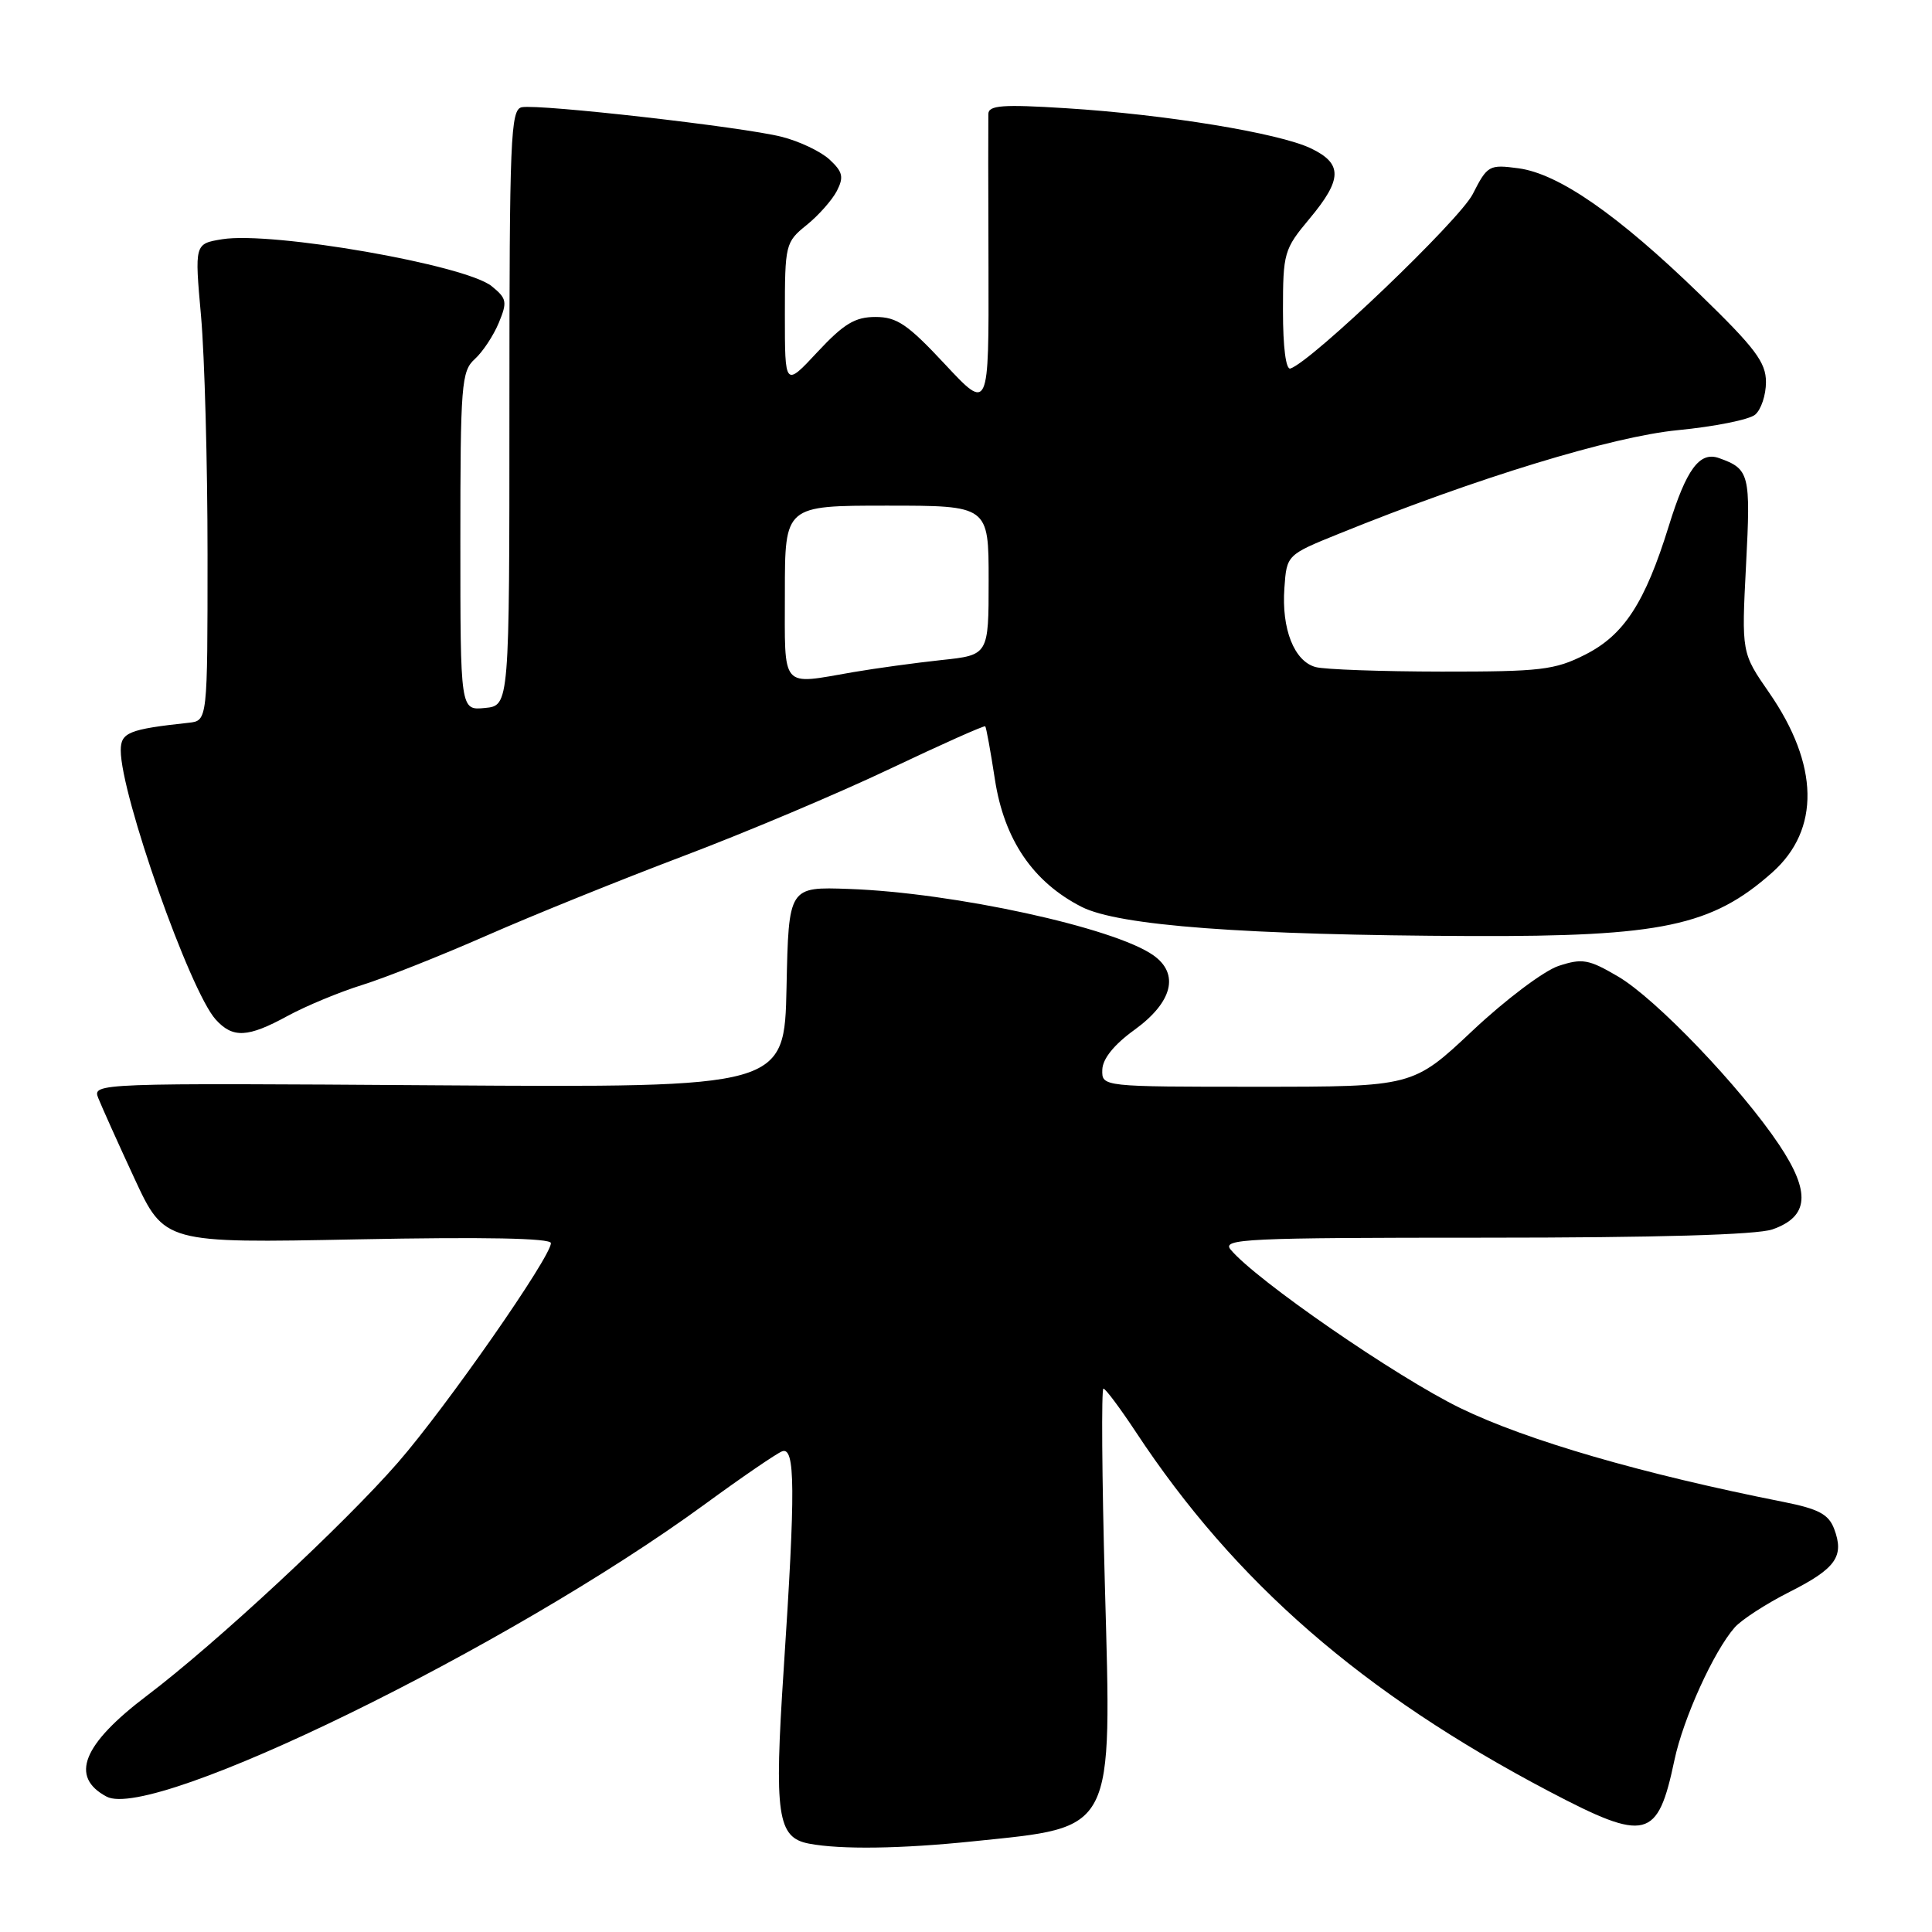 <?xml version="1.0" encoding="UTF-8" standalone="no"?>
<!DOCTYPE svg PUBLIC "-//W3C//DTD SVG 1.1//EN" "http://www.w3.org/Graphics/SVG/1.1/DTD/svg11.dtd" >
<svg xmlns="http://www.w3.org/2000/svg" xmlns:xlink="http://www.w3.org/1999/xlink" version="1.1" viewBox="0 0 256 256">
 <g >
 <path fill="currentColor"
d=" M 129.00 243.98 C 147.85 242.03 147.31 243.09 146.40 209.95 C 146.01 195.68 145.93 184.00 146.21 184.00 C 146.49 184.00 148.42 186.59 150.51 189.75 C 163.64 209.67 180.57 224.39 205.29 237.38 C 218.17 244.14 219.65 243.77 221.87 233.23 C 223.04 227.70 227.08 218.80 229.86 215.64 C 230.76 214.62 234.03 212.50 237.12 210.94 C 243.28 207.83 244.41 206.22 243.03 202.57 C 242.29 200.64 240.97 199.94 236.31 199.01 C 217.58 195.30 202.31 190.86 193.50 186.58 C 185.04 182.46 166.41 169.61 163.06 165.57 C 161.88 164.15 165.04 164.00 196.73 164.00 C 219.58 164.00 232.79 163.62 234.86 162.90 C 239.69 161.21 239.95 158.00 235.76 151.71 C 230.67 144.09 219.42 132.33 214.40 129.39 C 210.50 127.10 209.66 126.96 206.52 127.99 C 204.58 128.63 199.45 132.49 195.11 136.58 C 187.22 144.00 187.22 144.00 166.61 144.00 C 146.00 144.00 146.00 144.00 146.06 141.75 C 146.10 140.30 147.61 138.42 150.31 136.47 C 155.38 132.80 156.32 129.04 152.81 126.57 C 147.61 122.91 126.36 118.28 112.50 117.79 C 104.50 117.50 104.50 117.50 104.22 130.81 C 103.94 144.11 103.94 144.11 58.09 143.81 C 12.58 143.50 12.24 143.52 13.02 145.50 C 13.46 146.60 15.60 151.38 17.80 156.12 C 21.79 164.73 21.79 164.73 47.39 164.22 C 64.18 163.89 73.00 164.06 73.00 164.72 C 73.00 166.55 59.17 186.39 52.74 193.78 C 45.61 201.97 28.56 217.81 19.50 224.66 C 10.93 231.14 9.21 235.44 14.12 238.06 C 20.26 241.35 67.40 218.31 93.38 199.33 C 98.26 195.76 102.88 192.60 103.63 192.31 C 105.38 191.64 105.42 197.29 103.84 221.24 C 102.57 240.52 103.00 243.49 107.19 244.29 C 111.40 245.09 119.38 244.98 129.00 243.98 Z  M 38.12 134.61 C 40.53 133.30 44.98 131.45 48.00 130.51 C 51.02 129.57 58.45 126.62 64.50 123.96 C 70.55 121.30 82.25 116.57 90.50 113.45 C 98.75 110.33 111.08 105.13 117.91 101.88 C 124.73 98.64 130.42 96.10 130.55 96.24 C 130.68 96.38 131.26 99.55 131.83 103.28 C 133.06 111.27 136.88 116.88 143.31 120.16 C 148.22 122.66 164.89 123.91 195.00 124.03 C 220.16 124.12 226.85 122.71 234.85 115.59 C 241.20 109.93 241.04 101.35 234.42 91.78 C 230.76 86.50 230.76 86.50 231.36 74.86 C 231.99 62.81 231.82 62.14 227.78 60.70 C 225.21 59.78 223.45 62.17 221.12 69.71 C 217.97 79.87 215.19 84.15 210.03 86.75 C 206.02 88.78 204.14 89.00 191.04 88.99 C 183.04 88.98 175.52 88.71 174.33 88.39 C 171.49 87.63 169.79 83.34 170.19 77.90 C 170.50 73.52 170.50 73.52 177.50 70.69 C 195.66 63.33 213.64 57.84 222.31 57.00 C 227.16 56.53 231.77 55.61 232.56 54.95 C 233.35 54.29 234.00 52.35 234.00 50.63 C 234.00 48.01 232.58 46.12 225.24 39.00 C 214.37 28.45 206.54 23.02 201.21 22.30 C 197.31 21.78 197.09 21.90 195.14 25.73 C 193.37 29.19 173.85 47.87 170.99 48.83 C 170.39 49.04 170.00 46.02 170.00 41.18 C 170.00 33.51 170.14 33.02 173.50 29.00 C 177.90 23.74 177.93 21.67 173.66 19.64 C 169.40 17.62 154.40 15.16 141.25 14.34 C 132.83 13.81 130.99 13.95 130.96 15.10 C 130.94 15.87 130.94 25.05 130.98 35.50 C 131.03 54.50 131.03 54.50 125.20 48.25 C 120.28 42.98 118.85 42.00 116.01 42.00 C 113.29 42.00 111.81 42.90 108.32 46.64 C 104.00 51.28 104.00 51.28 104.00 41.71 C 104.00 32.38 104.07 32.09 106.88 29.82 C 108.46 28.55 110.26 26.51 110.89 25.30 C 111.83 23.46 111.67 22.77 109.93 21.15 C 108.77 20.07 105.91 18.71 103.55 18.12 C 98.41 16.82 71.46 13.76 69.14 14.21 C 67.65 14.50 67.50 18.23 67.50 54.01 C 67.50 93.50 67.50 93.50 64.25 93.81 C 61.00 94.13 61.00 94.13 61.00 71.72 C 61.00 50.94 61.14 49.18 62.91 47.58 C 63.96 46.63 65.39 44.47 66.09 42.78 C 67.24 40.00 67.16 39.55 65.15 37.92 C 61.65 35.09 36.05 30.63 29.44 31.70 C 25.78 32.30 25.78 32.30 26.64 41.90 C 27.11 47.18 27.50 61.40 27.50 73.50 C 27.50 95.50 27.50 95.50 25.00 95.77 C 17.06 96.63 16.00 97.06 16.00 99.43 C 16.00 105.35 25.16 131.31 28.58 135.09 C 30.85 137.60 32.83 137.50 38.12 134.61 Z  M 104.00 78.50 C 104.00 67.00 104.00 67.00 117.50 67.00 C 131.00 67.00 131.00 67.00 131.00 76.90 C 131.00 86.80 131.00 86.80 124.75 87.46 C 121.31 87.83 116.05 88.55 113.07 89.06 C 103.33 90.74 104.00 91.52 104.00 78.50 Z "/>
</g>
</svg>